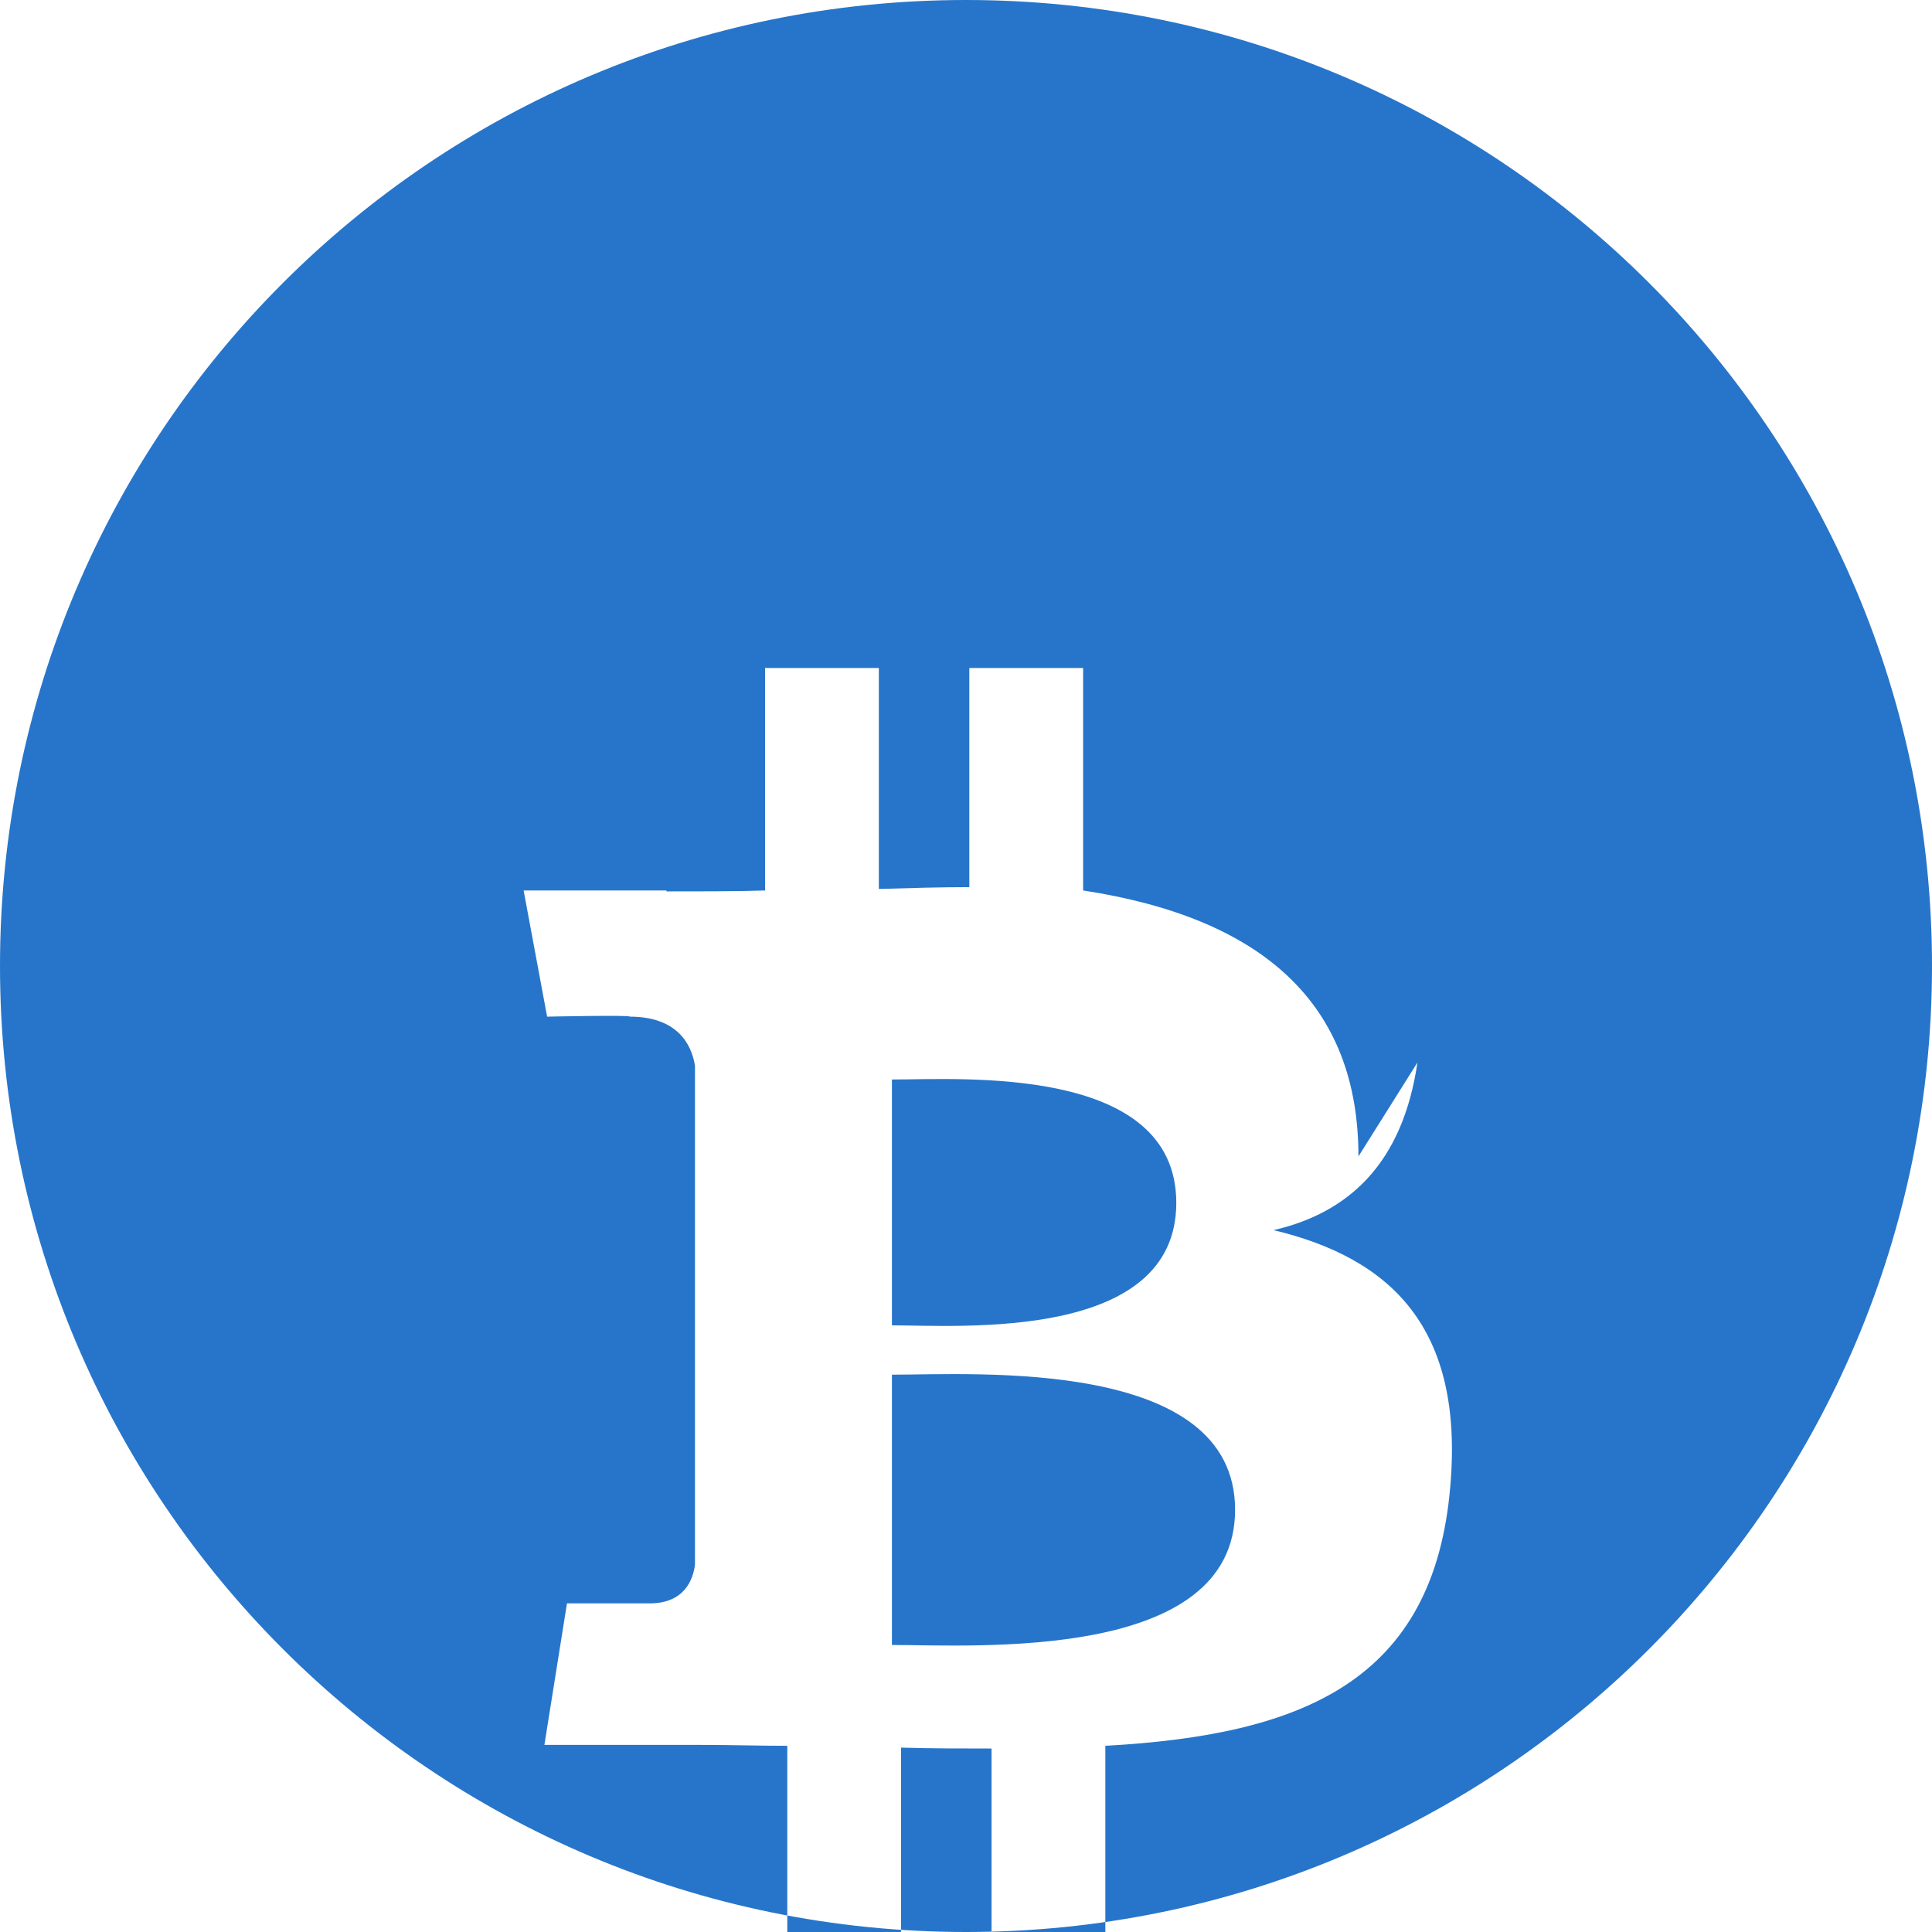 <svg xmlns="http://www.w3.org/2000/svg" viewBox="0 0 32 32" width="32" height="32">
    <g fill="#2775CA">
      <path d="M16 32C7.163 32 0 24.837 0 16S7.163 0 16 0s16 7.163 16 16-7.163 16-16 16zm6.5-12.846c0-2.523-1.576-3.948-4.56-4.405v-3.685h-1.885v3.63c-.495 0-.998.015-1.499.03v-3.66h-1.884v3.685c-.406.015-1.048.015-1.634.015v-.015H8.673l.389 2.09s1.394-.03 1.37 0c.766 0 1.019.435 1.079.813v8.261c-.03.255-.179.644-.75.644.03 0-1.37 0-1.37 0l-.374 2.344h2.599c.484 0 .959.015 1.424.015v3.715h1.884v-3.685c.516.015 1.019.015 1.499.015v3.67h1.885v-3.715c3.259-.18 5.444-1.064 5.714-4.306.224-2.608-.974-3.768-2.928-4.235 1.235-.285 2.139-1.094 2.384-2.783l.002.002zm-2.043 5.853c0 2.523-4.306 2.239-5.684 2.239v-4.477c1.378 0 5.684-.285 5.684 2.238zm-.974-5.084c0 2.298-3.587 2.029-4.71 2.029v-4.072c1.123.001 4.71-.255 4.71 2.043z"/>
    </g>
  </svg>